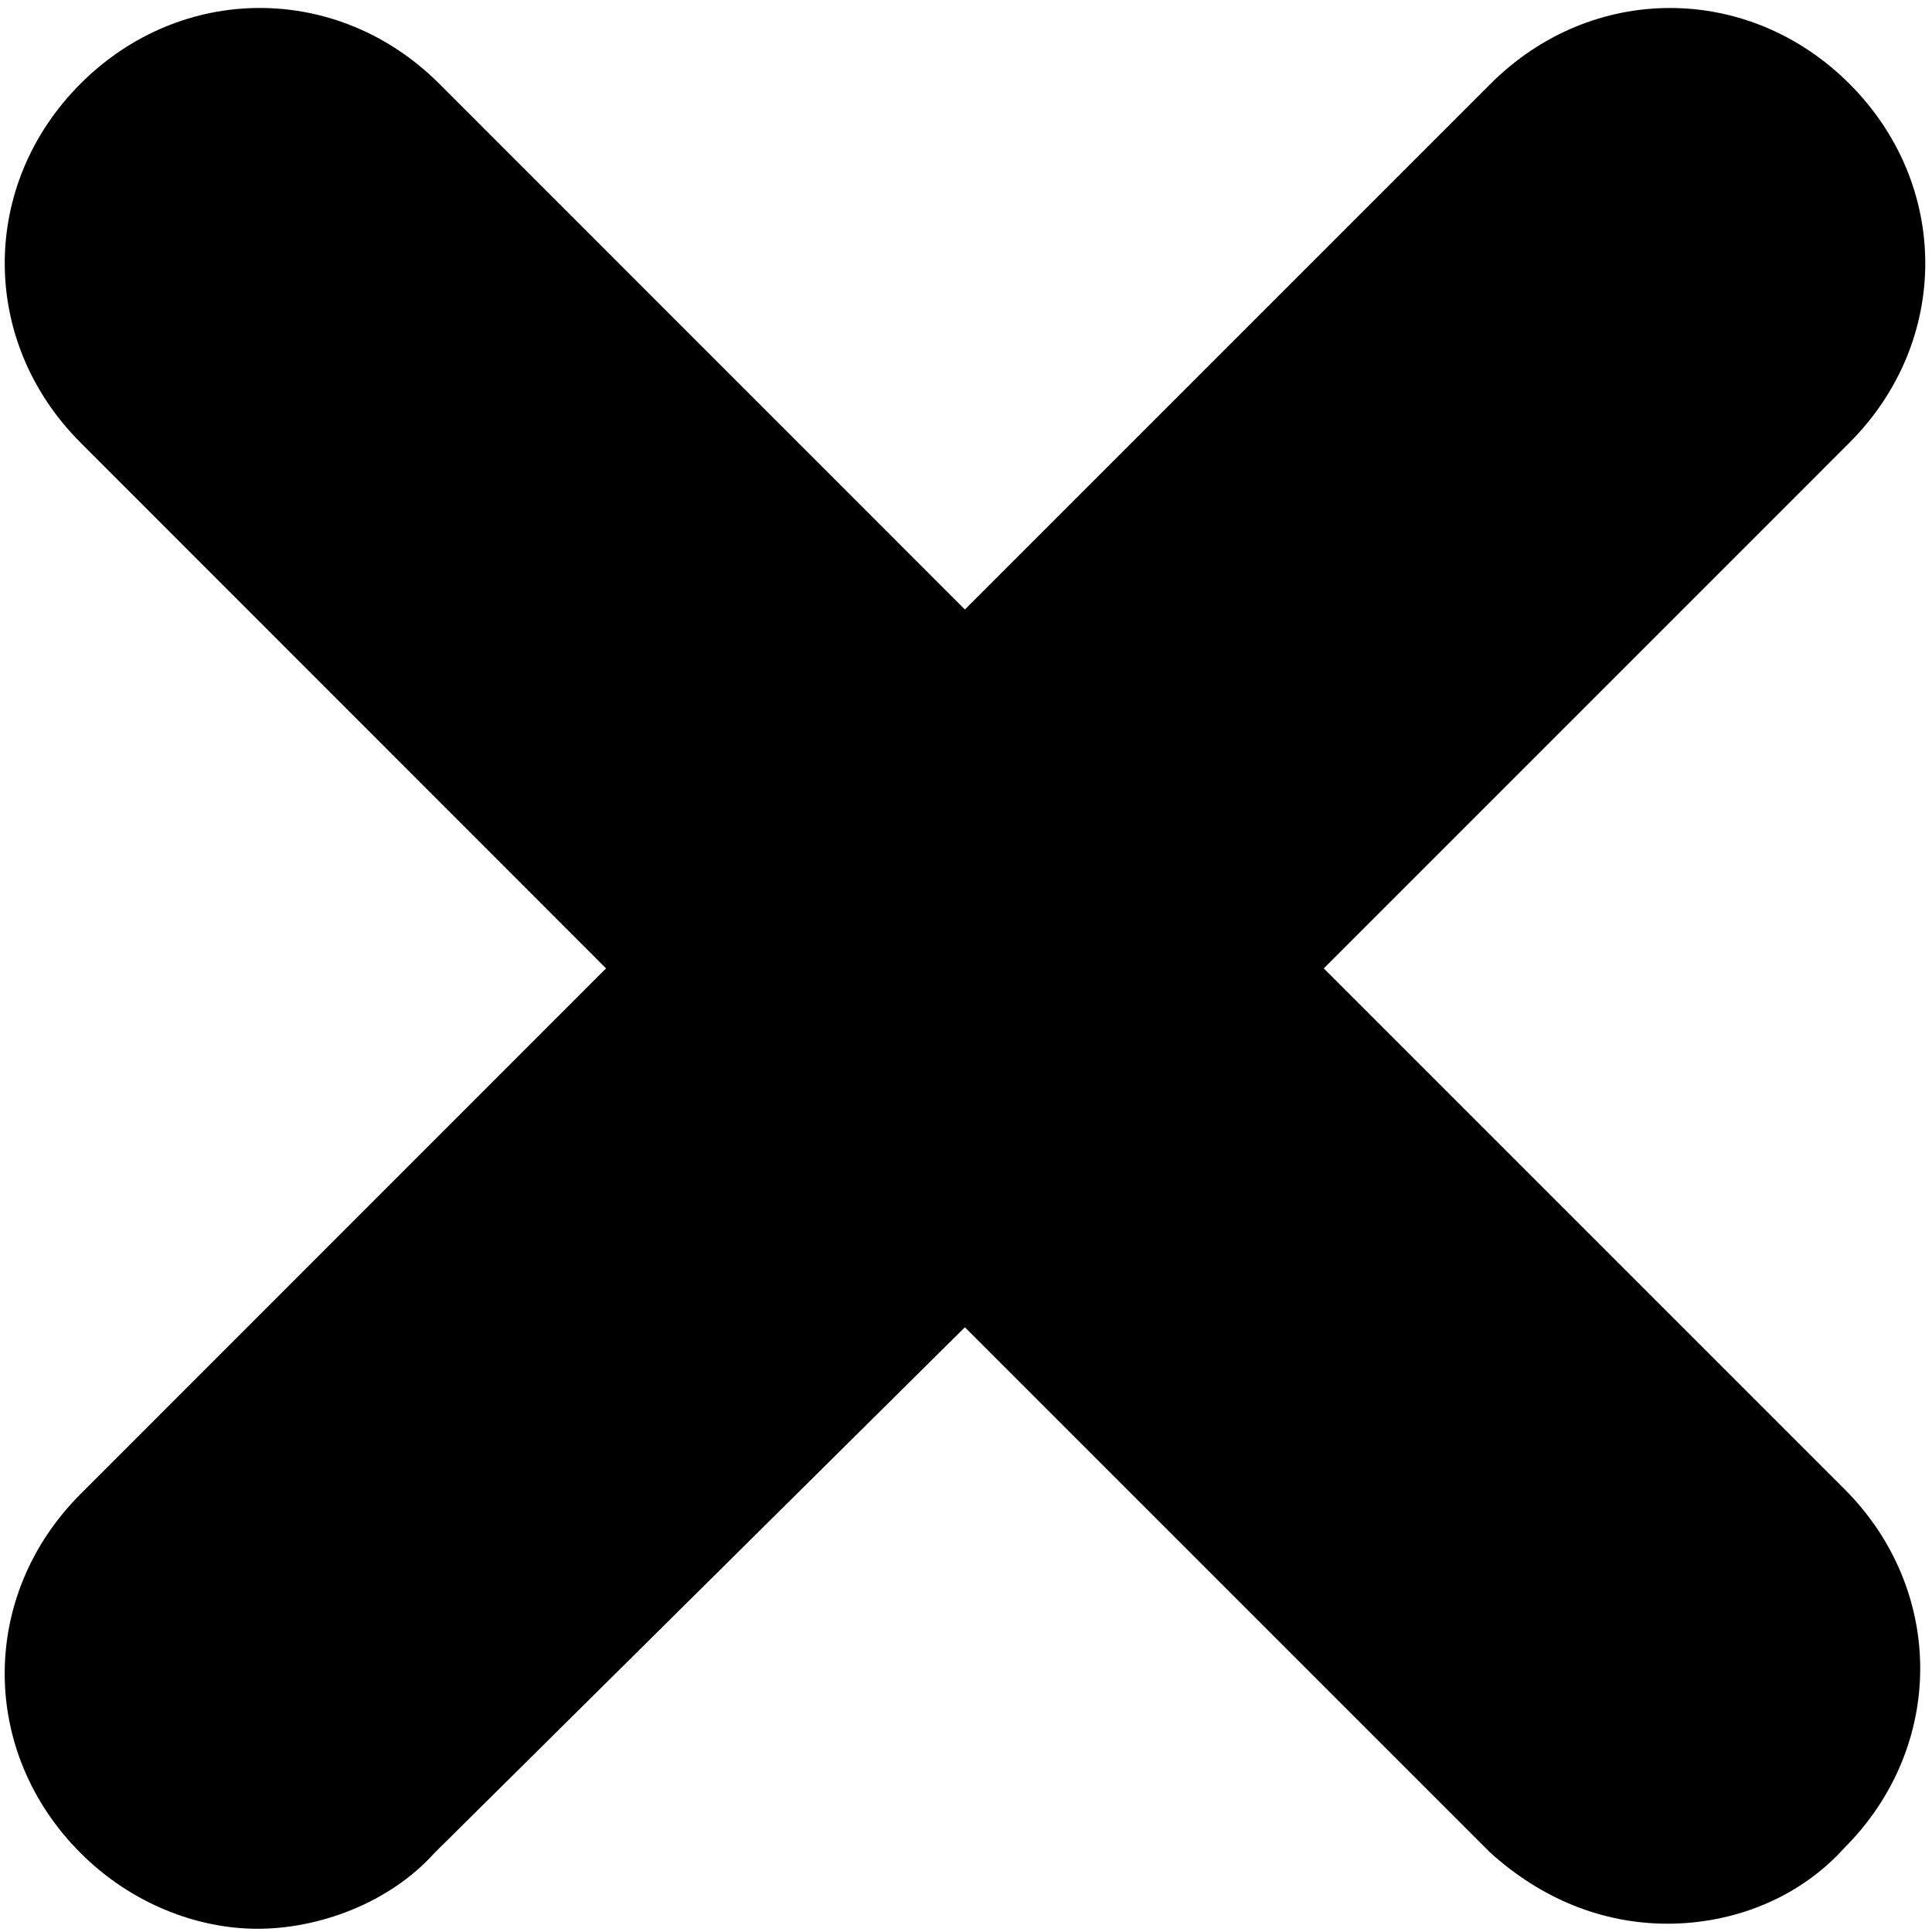 <?xml version="1.0" encoding="UTF-8" standalone="no"?>

<svg id="Layer_1" data-name="Layer 1" xmlns="http://www.w3.org/2000/svg" viewBox="0 0 600 600">
    <title>close-bold</title>
    <path
          d="M517.85,597.42c20.41,0,40.82-7.85,54.94-23.55,31.4-31.39,31.4-80.06,0-111.45L411.11,300.74,574.36,137.48c31.4-31.39,31.4-80.06,0-111.45s-80.05-31.4-111.45,0L299.66,189.28,136.41,26C105-5.37,56.35-5.37,25,26s-31.39,80.06,0,111.45L188.21,300.74,25,464c-31.39,31.39-31.39,80.06,0,111.45,15.7,15.7,36.11,23.55,55,23.55s40.81-7.85,54.94-23.55L299.66,412.19,462.91,575.44C478.61,589.57,497.45,597.42,517.85,597.42Z"/>
</svg>
